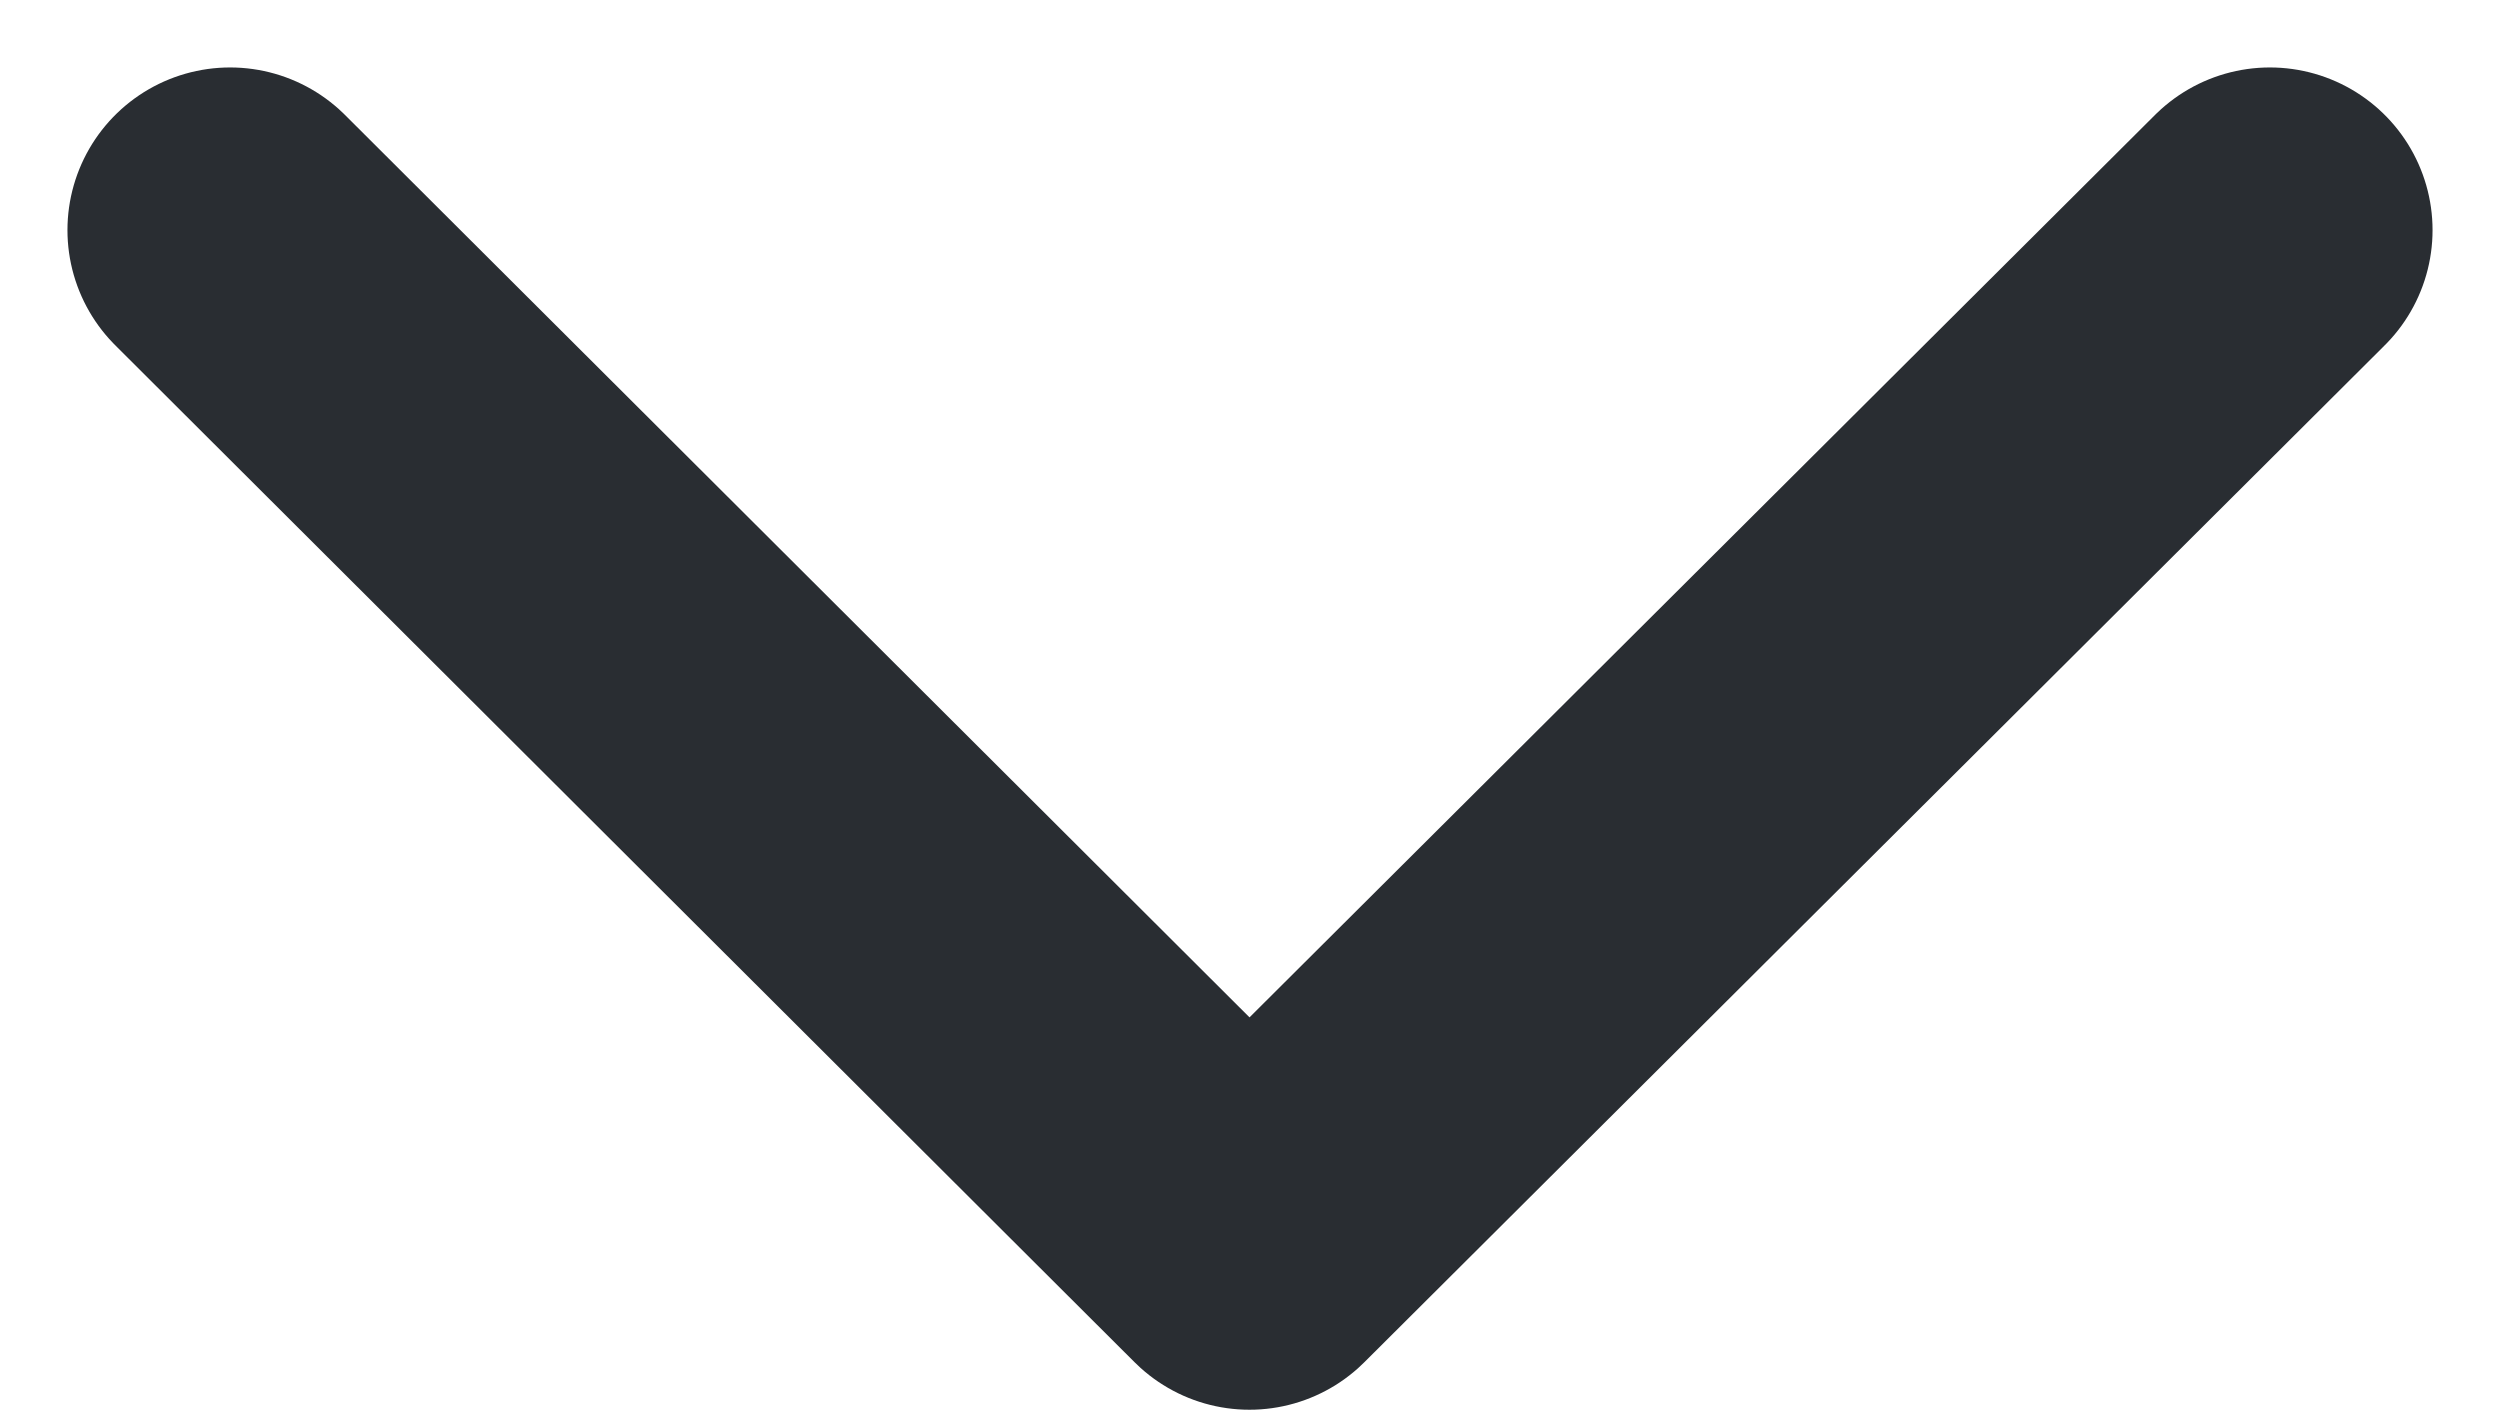 <svg xmlns="http://www.w3.org/2000/svg" width="11.527" height="6.5" viewBox="0 0 11.527 6.5">
  <path id="Vector" d="M9.405,0,4.7,4.689,0,0" transform="translate(1.061 1.061)" fill="none" stroke="#292d32" stroke-linecap="round" stroke-linejoin="round" stroke-width="1.5"/>
</svg>
